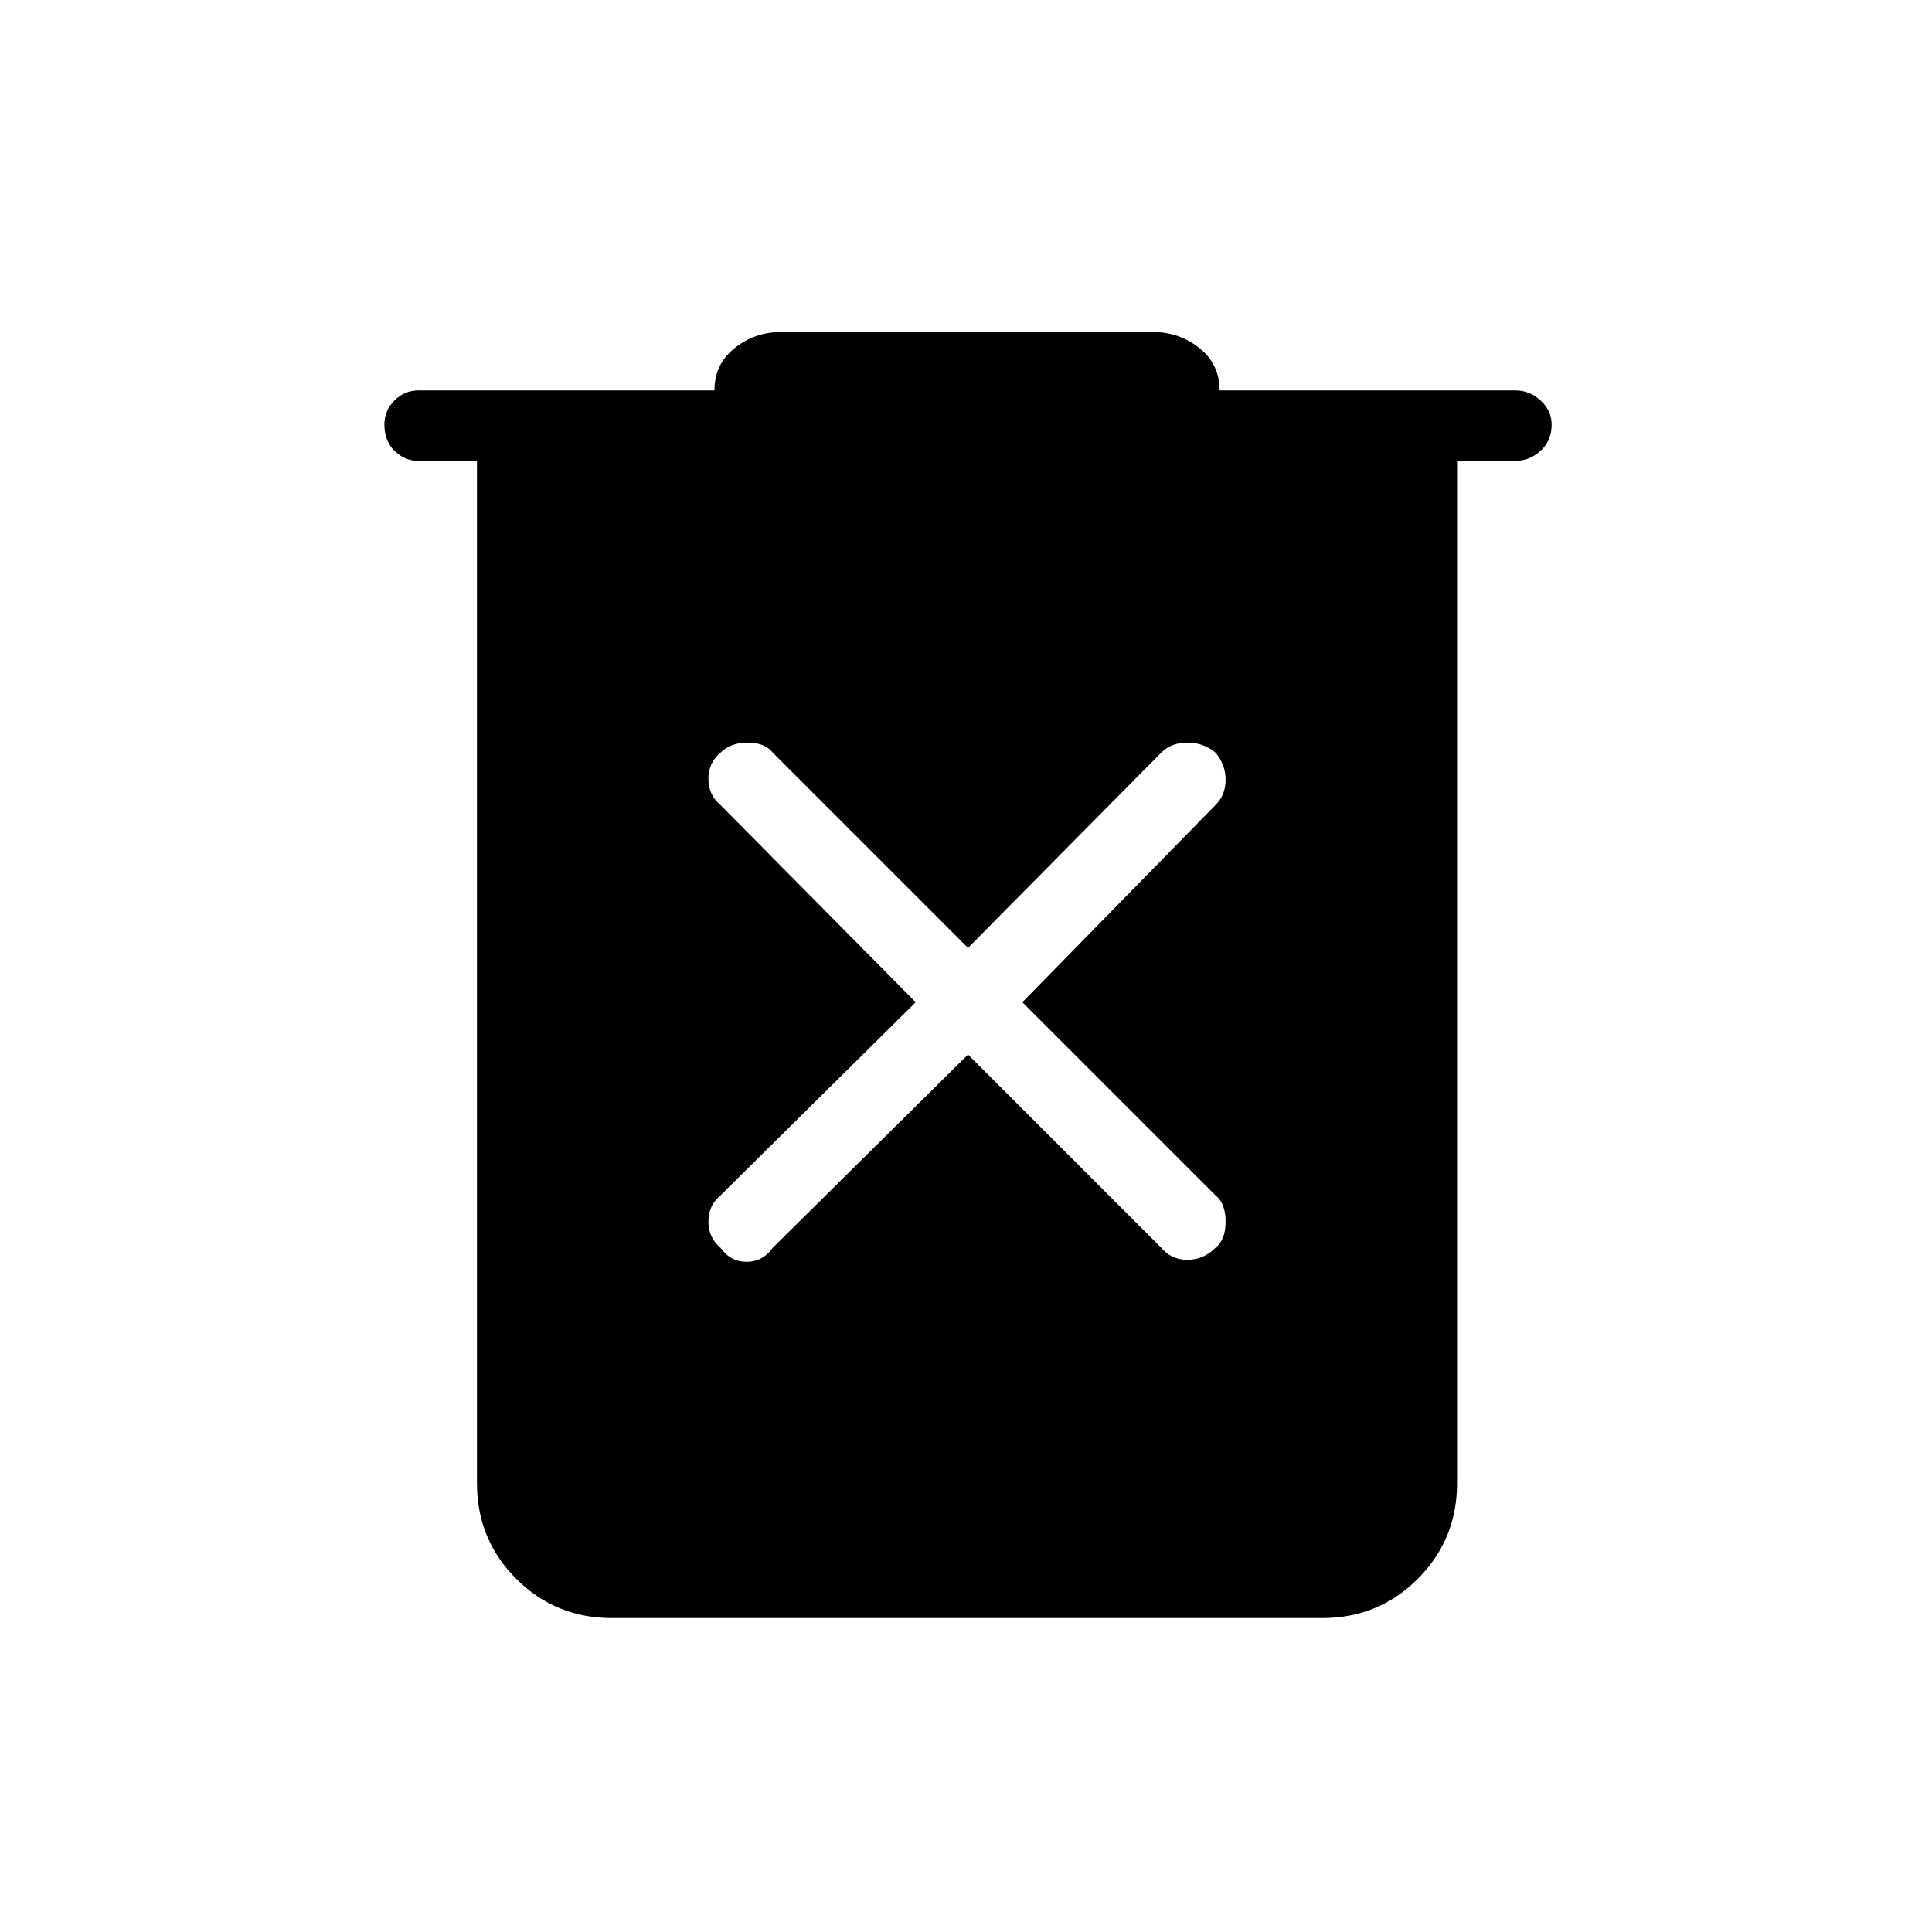 <svg xmlns="http://www.w3.org/2000/svg" height="48" width="48"><path d="m24.05 26.2 4.8 4.8q.25.3.65.3t.7-.3q.25-.2.25-.65t-.25-.65l-4.8-4.8 4.8-4.9q.25-.25.25-.625t-.25-.675q-.3-.25-.7-.25-.4 0-.65.25l-4.8 4.85-4.85-4.85q-.2-.25-.625-.25t-.675.25q-.3.25-.3.65t.3.65l4.85 4.9-4.85 4.8q-.3.25-.3.65t.3.65q.25.35.65.35t.65-.35Zm-8.85 14q-1.4 0-2.375-.975-.975-.975-.975-2.375v-25.4H10.4q-.35 0-.6-.25t-.25-.65q0-.35.25-.6t.6-.25h7.35q0-.65.5-1.05t1.15-.4h9.25q.65 0 1.15.4.5.4.5 1.05h7.35q.35 0 .625.25t.275.6q0 .4-.275.65t-.625.25H36.2v25.4q0 1.4-.975 2.375-.975.975-2.375.975Z"/></svg>
